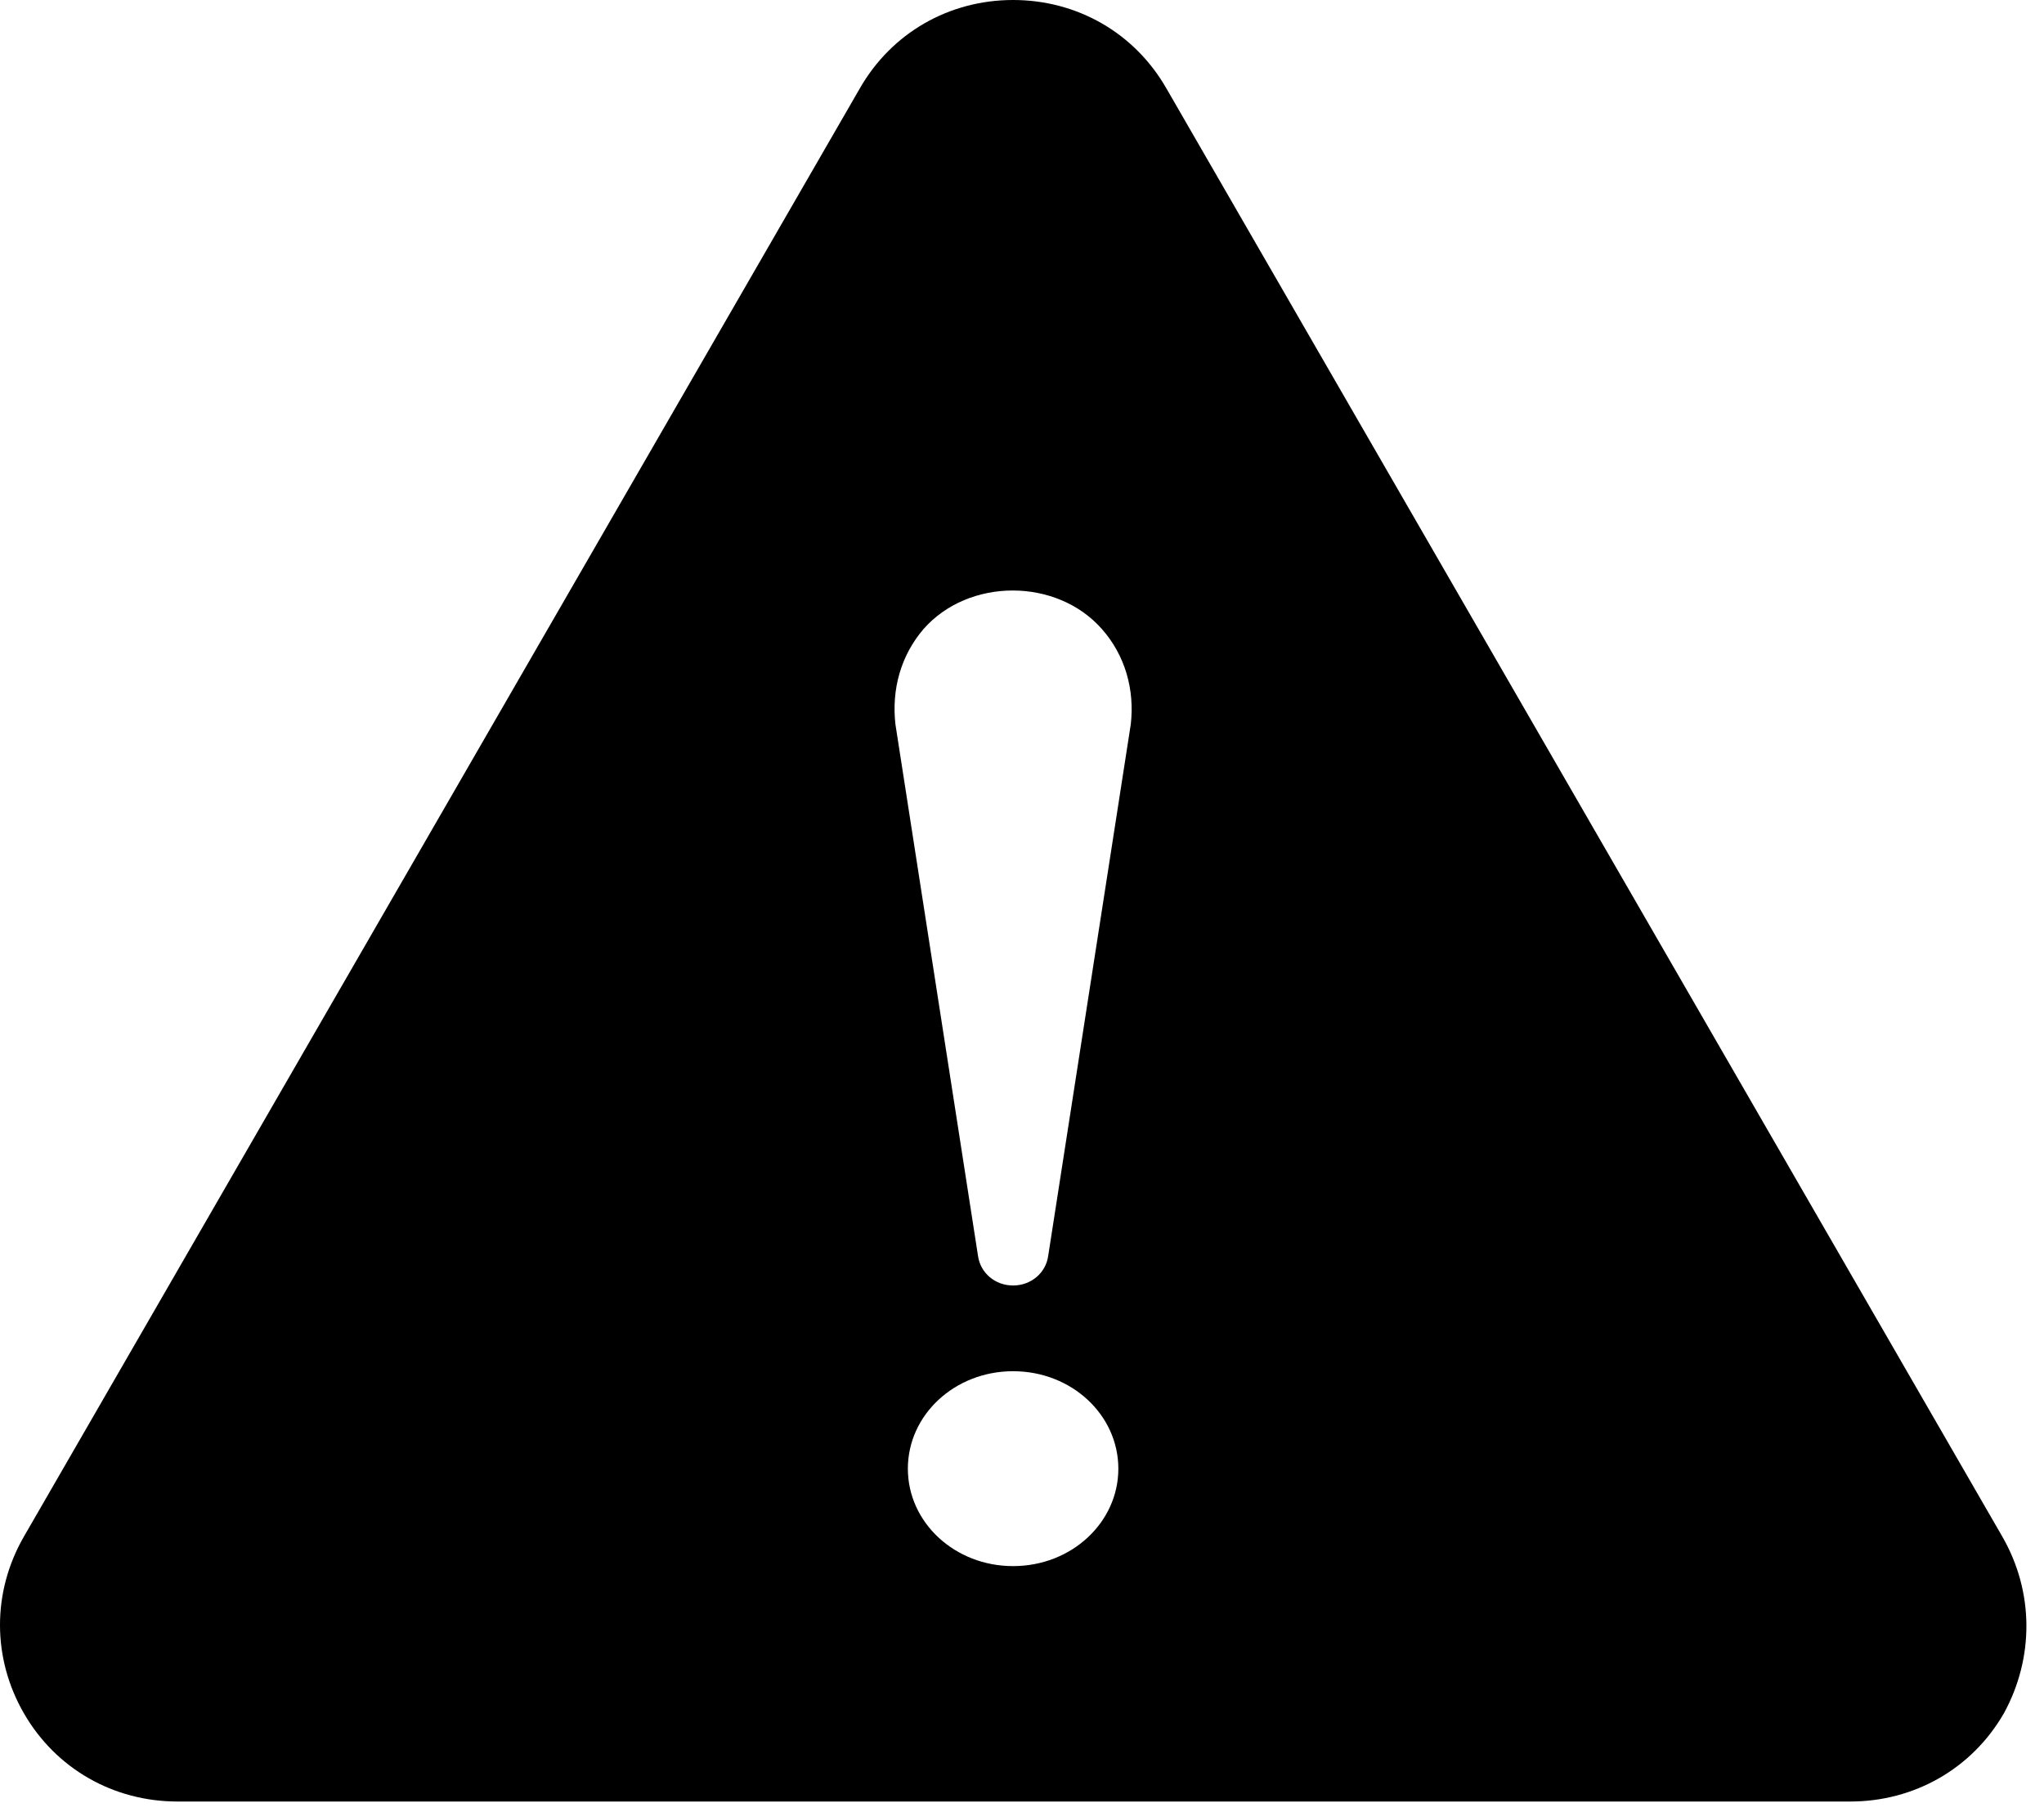 <svg width="44" height="39" viewBox="0 0 44 39"  xmlns="http://www.w3.org/2000/svg">
<path d="M43.101 33.071L25.114 1.913C24.426 0.705 23.184 0 21.808 0C20.433 0 19.191 0.705 18.503 1.913L0.516 33.071C-0.172 34.263 -0.172 35.689 0.516 36.88C1.204 38.072 2.445 38.776 3.821 38.776H39.829C41.205 38.776 42.447 38.072 43.135 36.88C43.789 35.689 43.789 34.263 43.101 33.071ZM21.808 33.709C20.55 33.709 19.543 32.769 19.543 31.612C19.543 30.454 20.55 29.514 21.808 29.514C23.067 29.514 24.074 30.454 24.074 31.612C24.074 32.769 23.067 33.709 21.808 33.709ZM24.342 15.588L22.564 27.031C22.513 27.4 22.194 27.669 21.808 27.669C21.422 27.669 21.104 27.4 21.053 27.031L19.275 15.588C19.191 14.833 19.392 14.111 19.879 13.541C20.852 12.433 22.748 12.433 23.721 13.541C24.225 14.111 24.426 14.849 24.342 15.588Z"/>
</svg>
